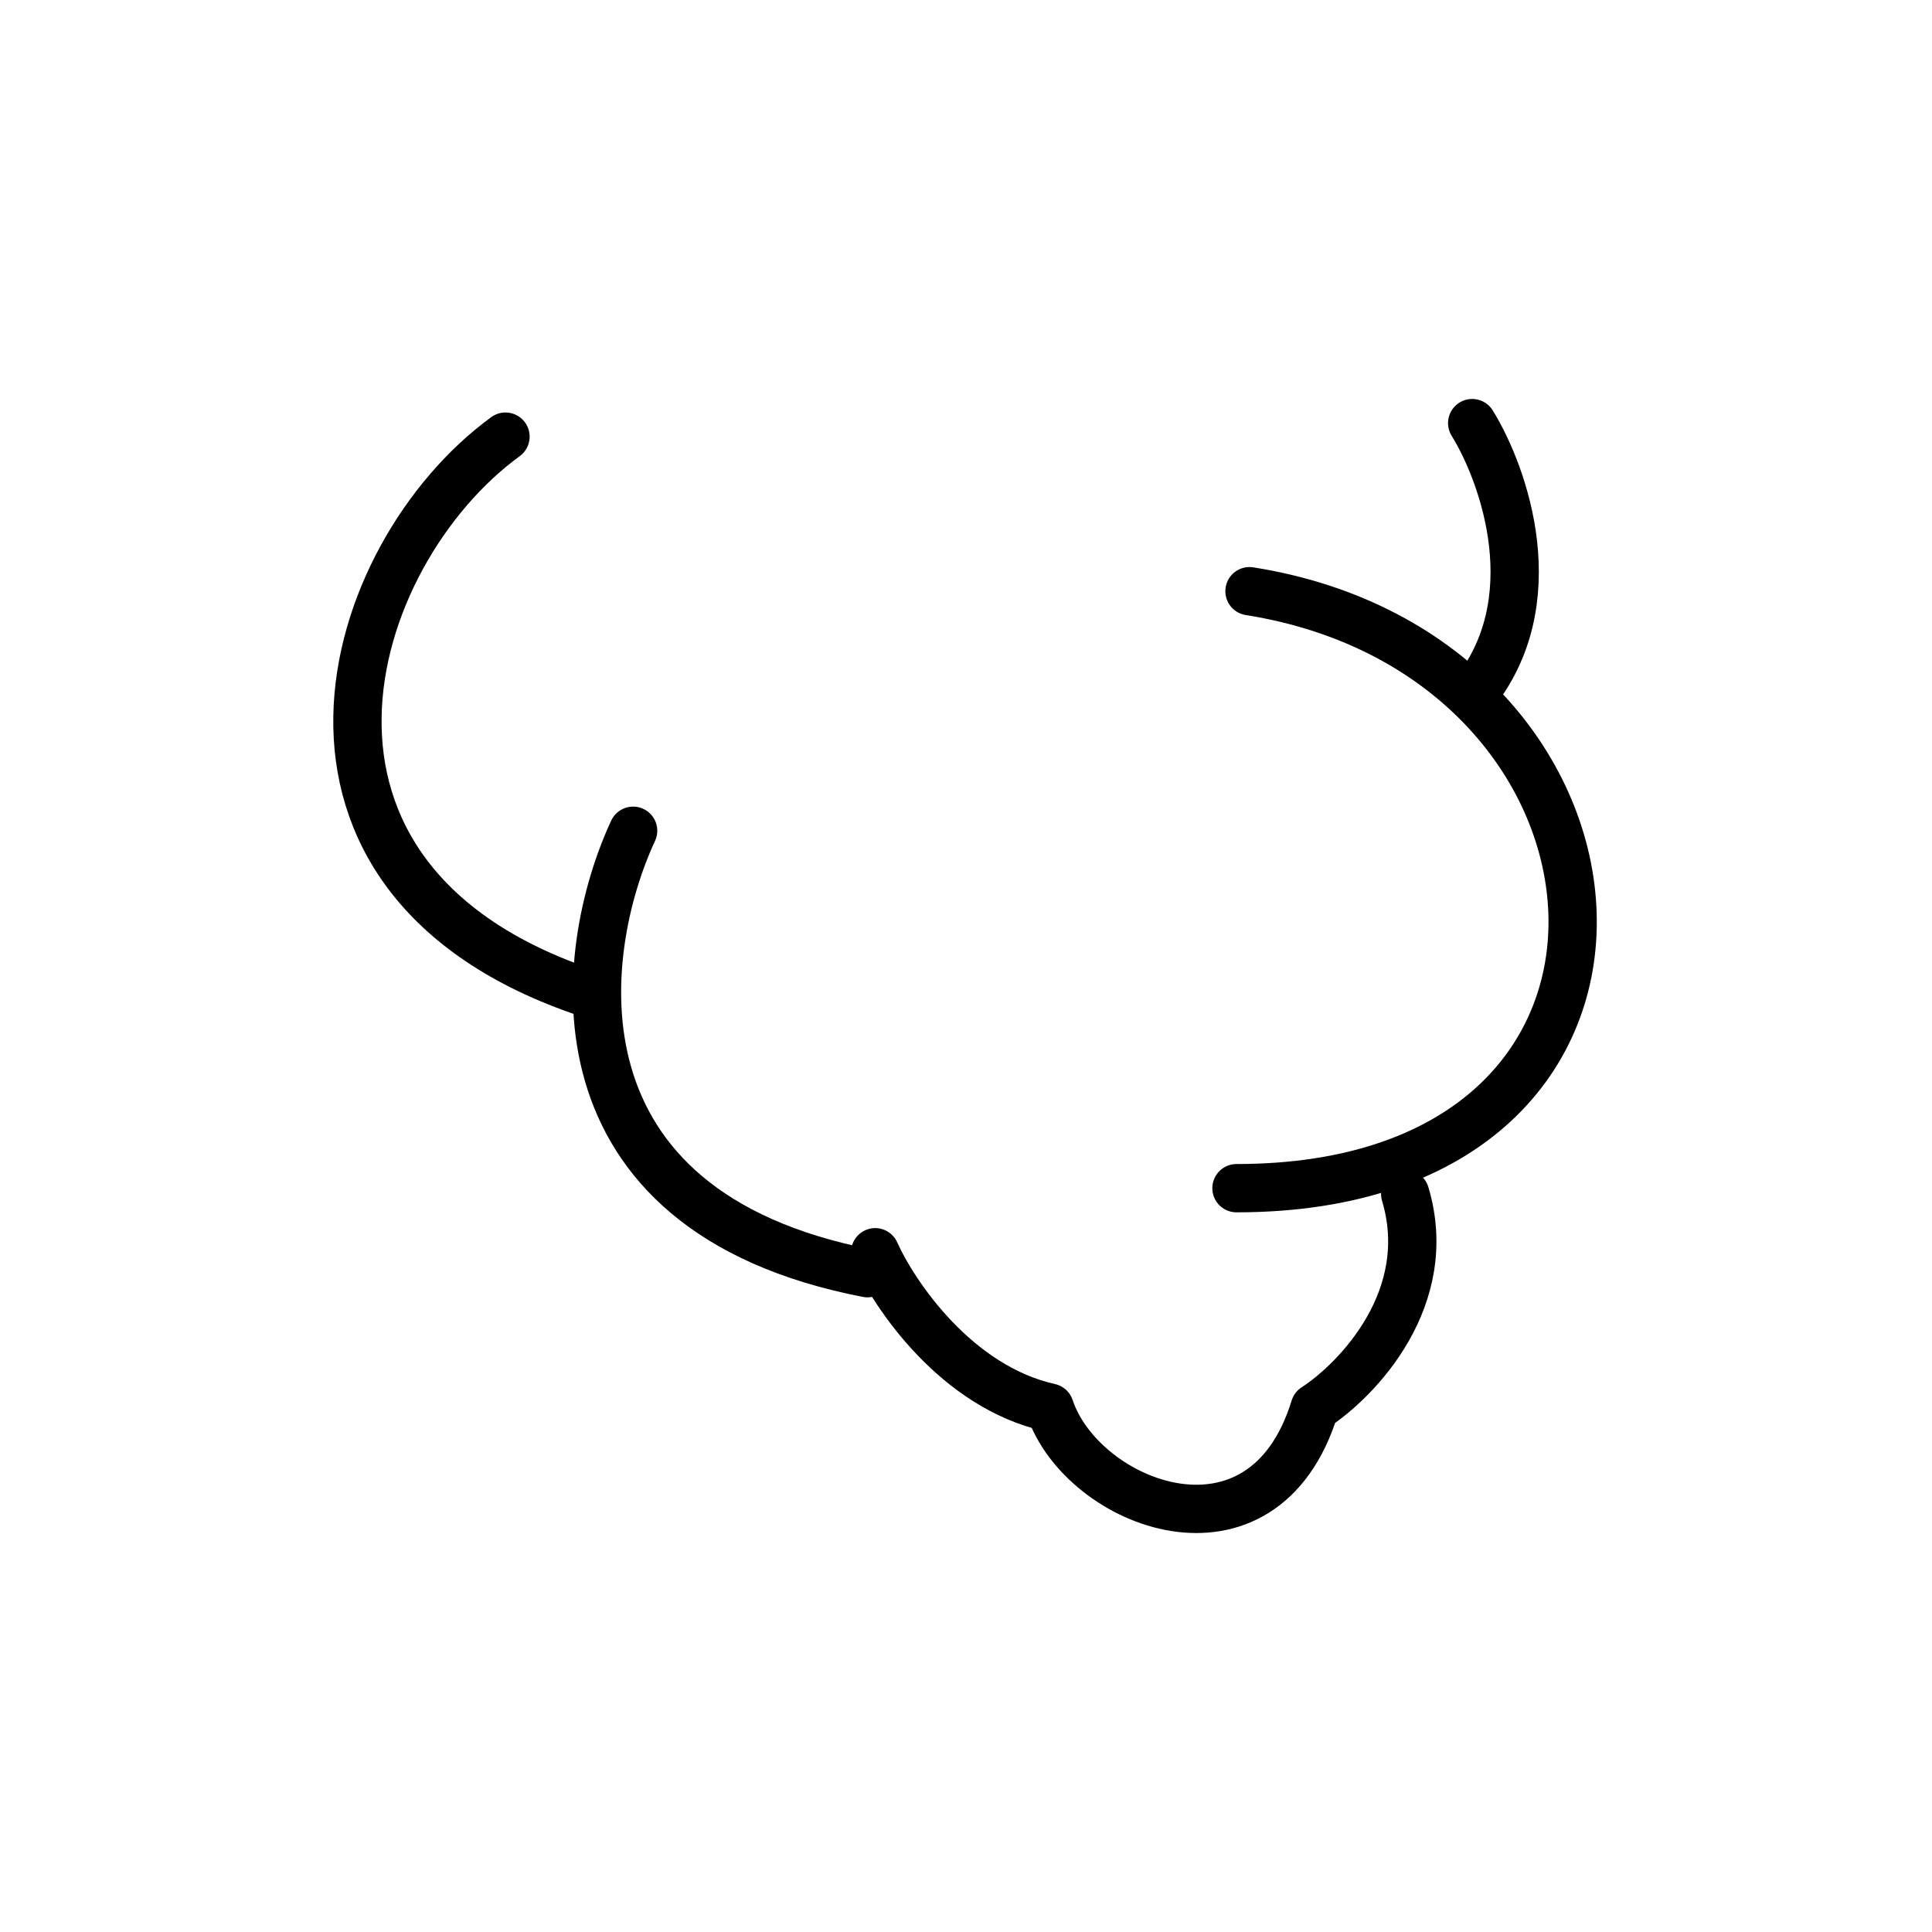 <svg width="1000" height="1000" viewBox="0 0 1000 1000" fill="none" xmlns="http://www.w3.org/2000/svg">
<path d="M261.642 226C177.372 287.496 127.468 454.995 304 514" stroke="black" stroke-width="25" stroke-linecap="round" stroke-linejoin="round"/>
<path d="M327.703 430C298.502 492.863 281.88 626.671 449 659" stroke="black" stroke-width="25" stroke-linecap="round" stroke-linejoin="round"/>
<path d="M453 648.159C463.037 670.499 495.154 717.859 543.33 728.582C560.058 778.847 653.733 815.708 680.498 728.582C702.801 714.062 743.394 671.616 727.335 618" stroke="black" stroke-width="25" stroke-linecap="round" stroke-linejoin="round"/>
<path d="M640 615C882.592 615 859.006 339.587 646.739 306" stroke="black" stroke-width="25" stroke-linecap="round" stroke-linejoin="round"/>
<path d="M762 219C778.602 245.857 801.844 311.657 762 360" stroke="black" stroke-width="25" stroke-linecap="round" stroke-linejoin="round"/>
</svg>
